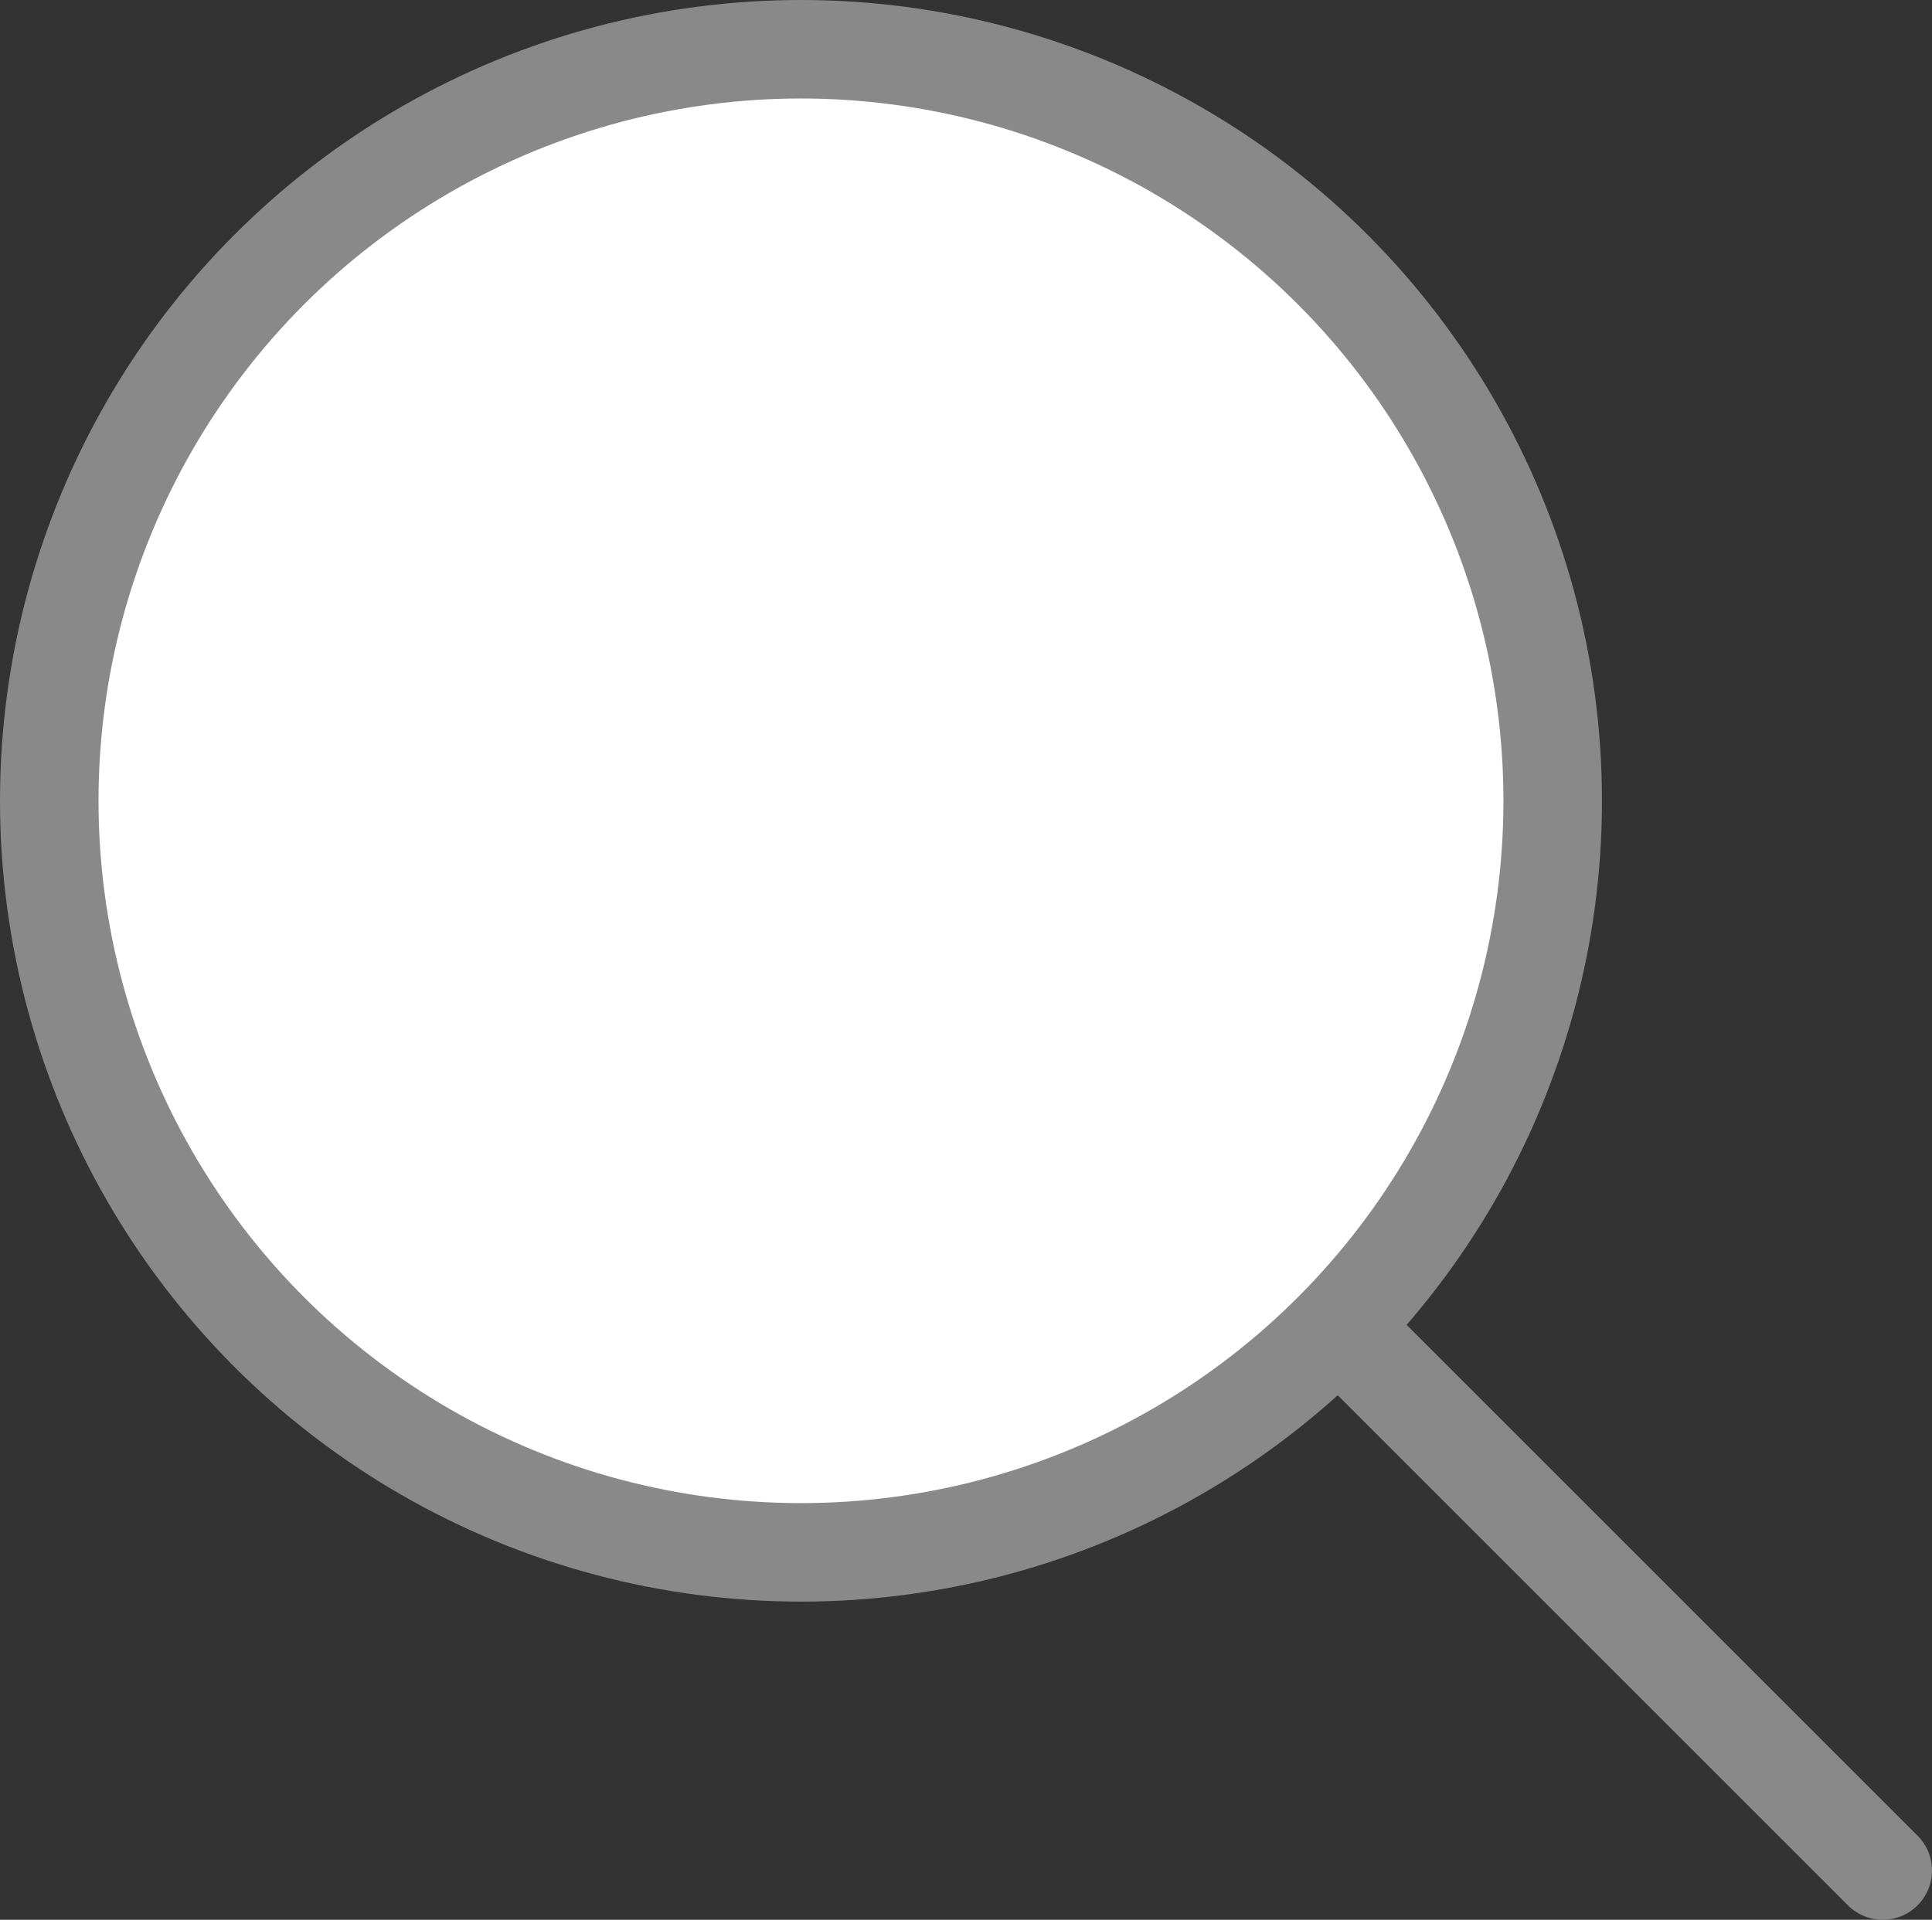 <svg xmlns="http://www.w3.org/2000/svg" viewBox="0 0 19.61 19.49"><rect x="0" y="0" width="19.61" height="19.49" fill="#333333" stroke="none"/><defs><style>.cls-1,.cls-2{fill:#fff;stroke:#898989;stroke-miterlimit:10;}.cls-2{stroke-linecap:round;}</style></defs><title>工作區域 4</title><g id="Layer_1" data-name="Layer 1"><circle class="cls-1" cx="8.13" cy="8.13" r="7.63"/><line class="cls-2" x1="19.11" y1="18.99" x2="13.61" y2="13.49"/></g></svg>